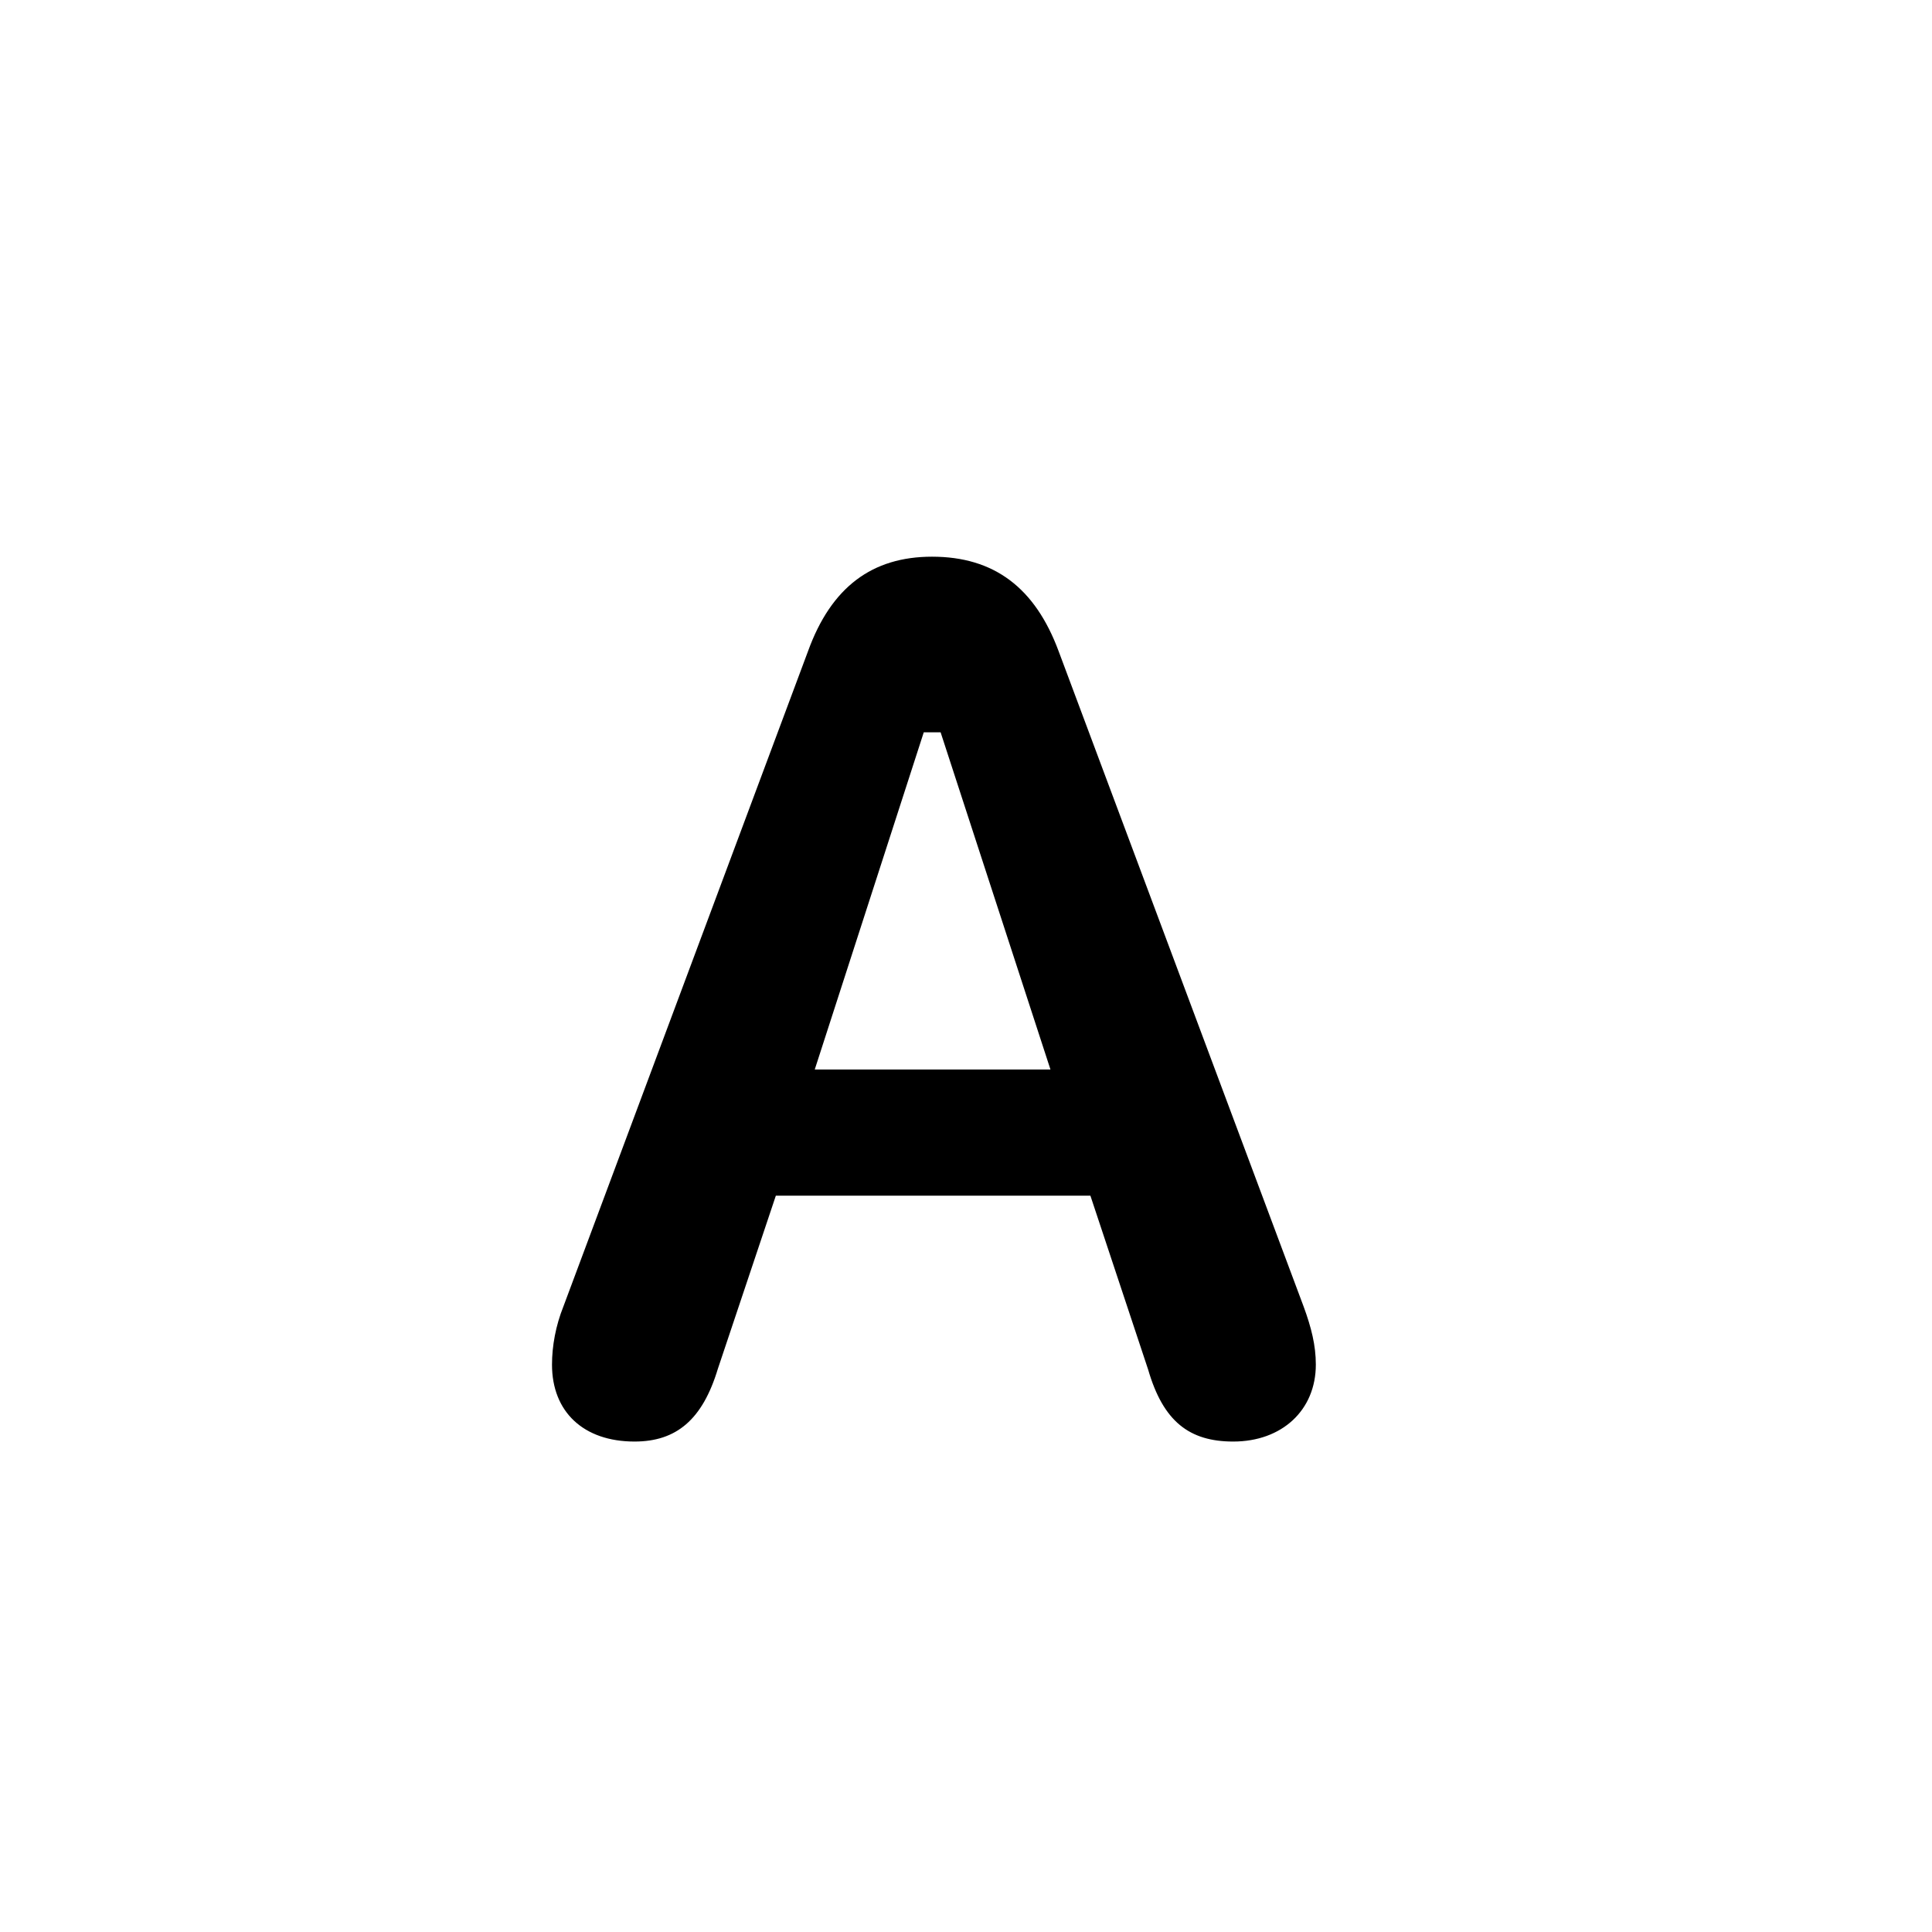 <svg width="28" height="28" viewBox="0 0 28 28" fill="none" xmlns="http://www.w3.org/2000/svg">
<path d="M9.196 20.892C9.801 20.892 10.181 20.576 10.404 19.837L11.244 17.329H15.803L16.64 19.85C16.858 20.601 17.237 20.892 17.873 20.892C18.579 20.892 19.07 20.438 19.07 19.777C19.07 19.499 19.005 19.24 18.893 18.935L15.343 9.439C15.002 8.519 14.408 8.068 13.508 8.068C12.641 8.068 12.047 8.507 11.71 9.439L8.165 18.935C8.054 19.212 8 19.508 8 19.777C8 20.462 8.457 20.892 9.196 20.892ZM11.808 15.5L13.388 10.613H13.632L15.224 15.5H11.808Z" fill="black"/>
</svg>

